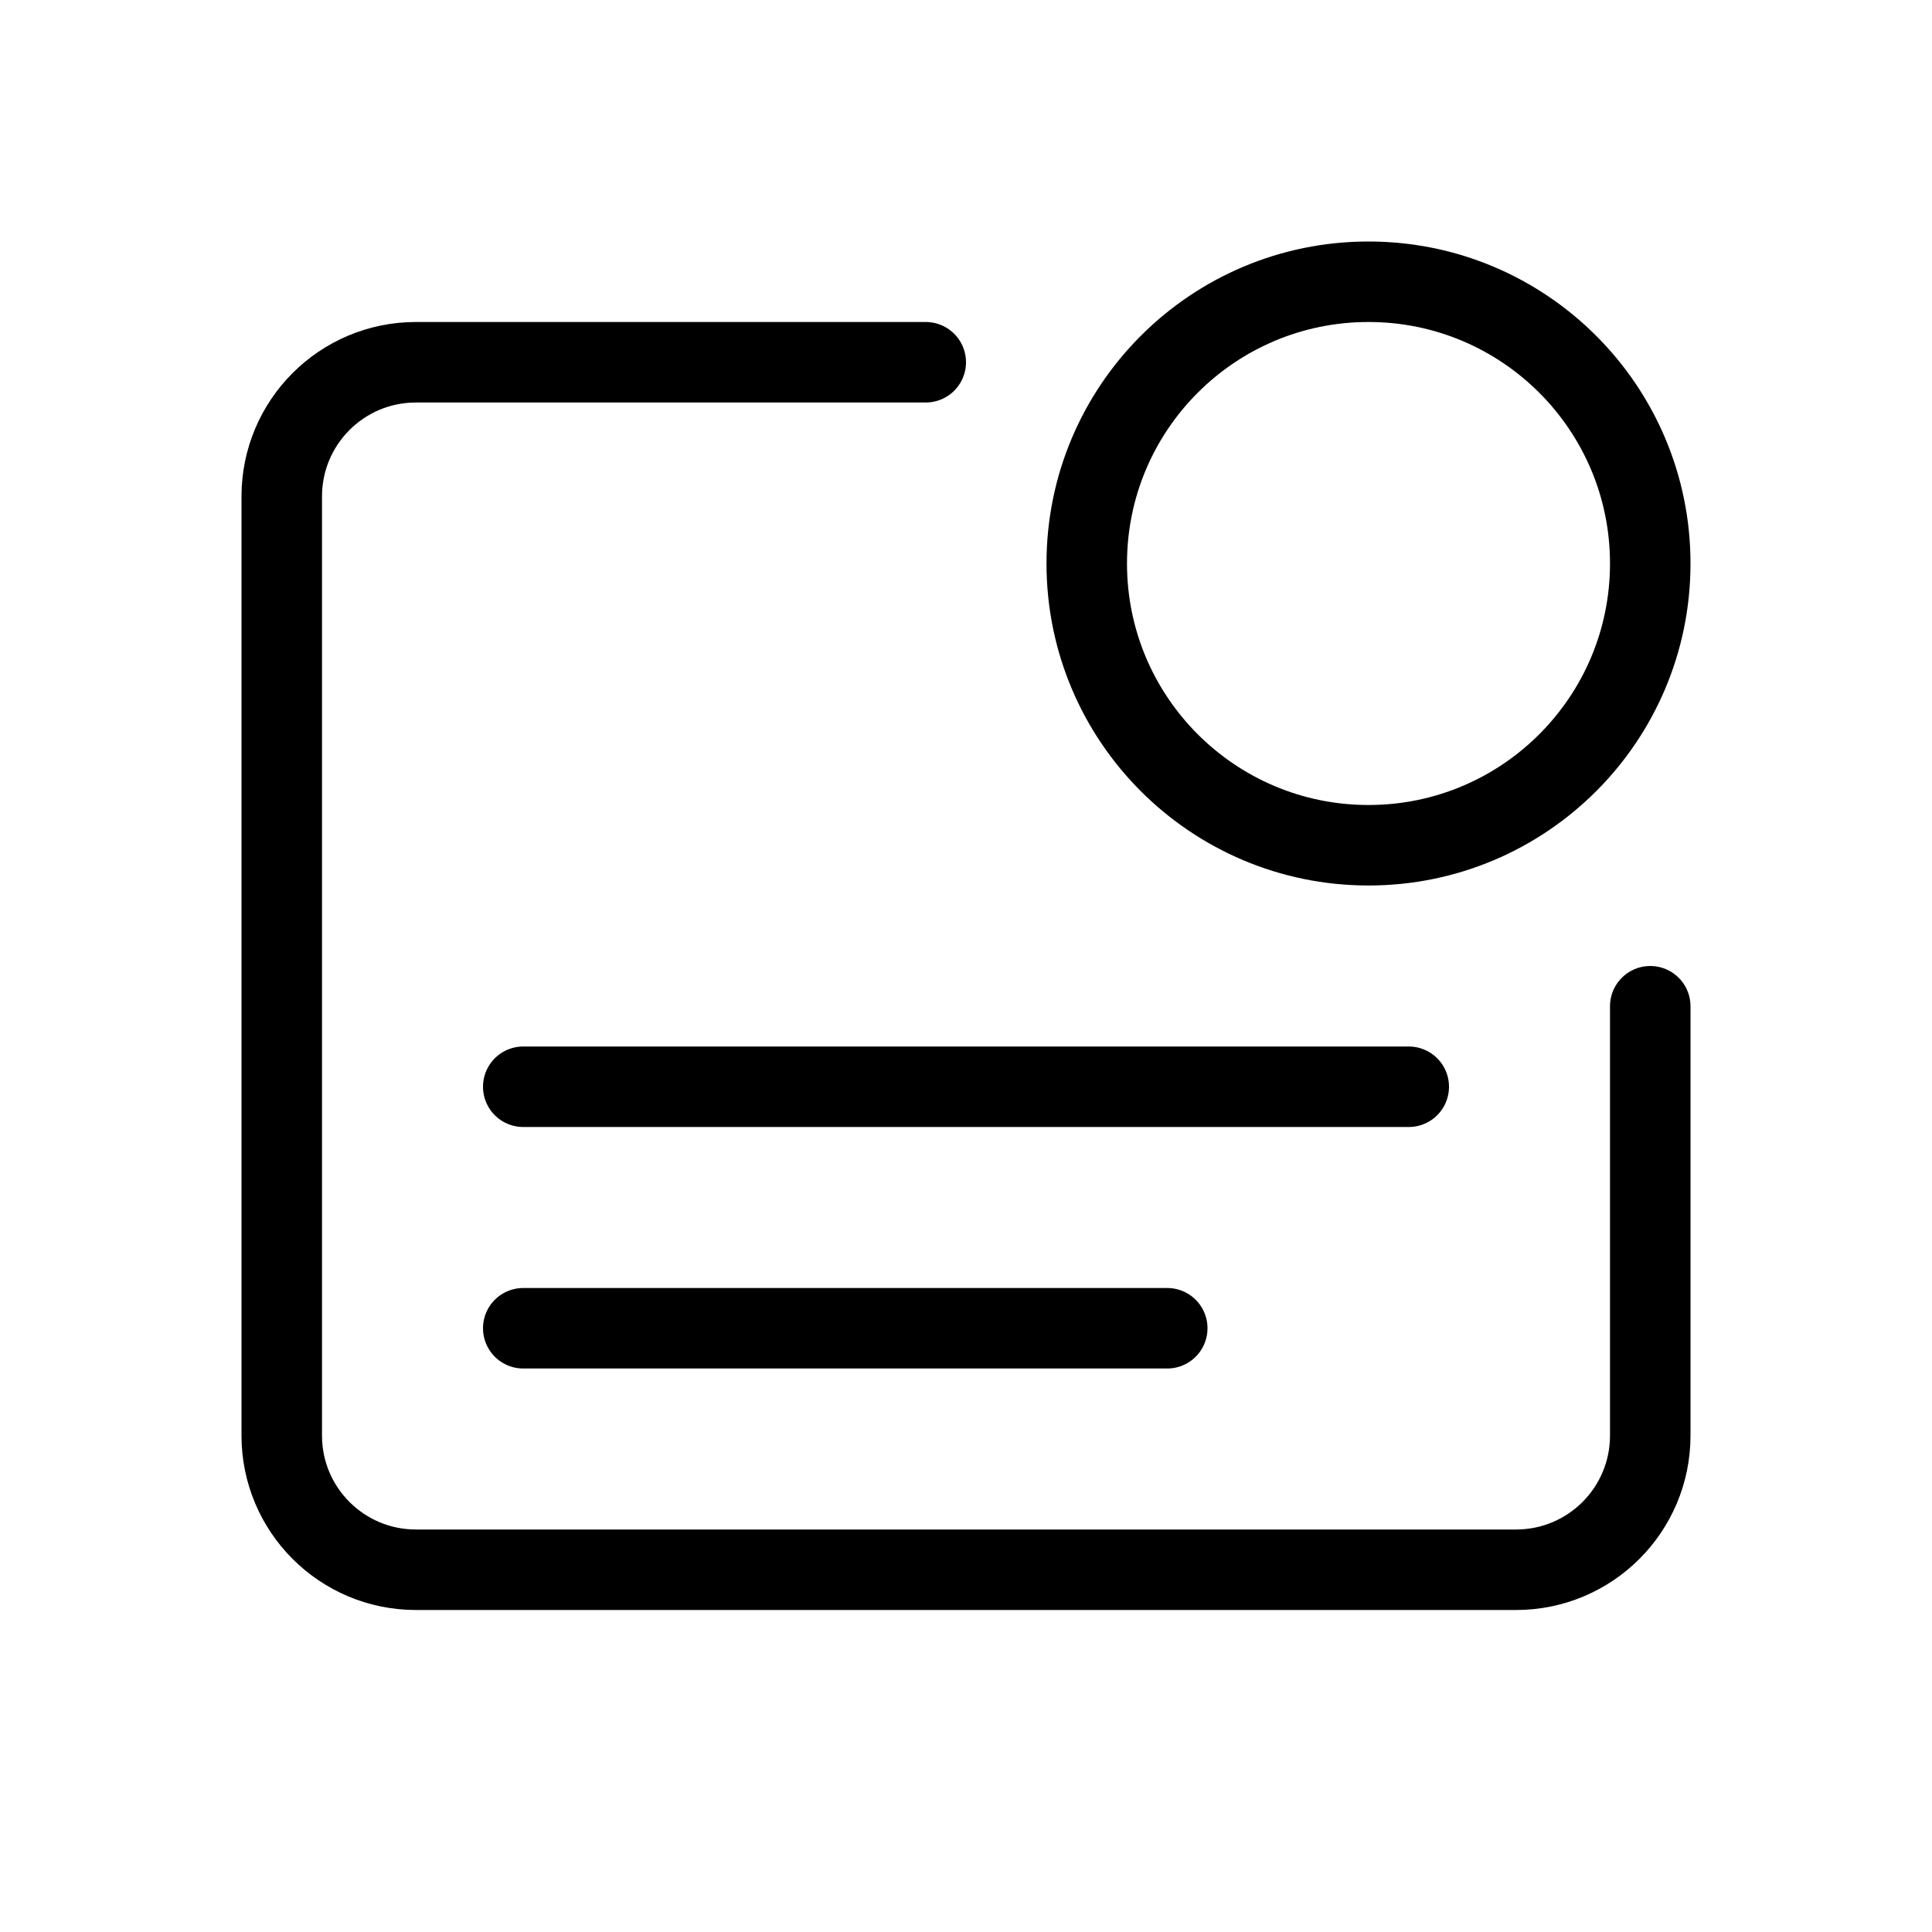 <svg viewBox="0 0 24 24" fill="none" xmlns="http://www.w3.org/2000/svg" width="1em" height="1em"><path d="M11.5 4.5H5.167C4.246 4.5 3.5 5.246 3.5 6.167V17.833C3.5 18.754 4.246 19.5 5.167 19.5H18.833C19.754 19.5 20.5 18.754 20.5 17.833V12.5" stroke="currentColor" stroke-linecap="round" stroke-linejoin="round"/><path d="M6.5 16.5H14.5" stroke="currentColor" stroke-linecap="round"/><path d="M6.5 13.5H17.5" stroke="currentColor" stroke-linecap="round"/><circle cx="17" cy="7" r="3.5" stroke="currentColor" stroke-linecap="round"/></svg>
